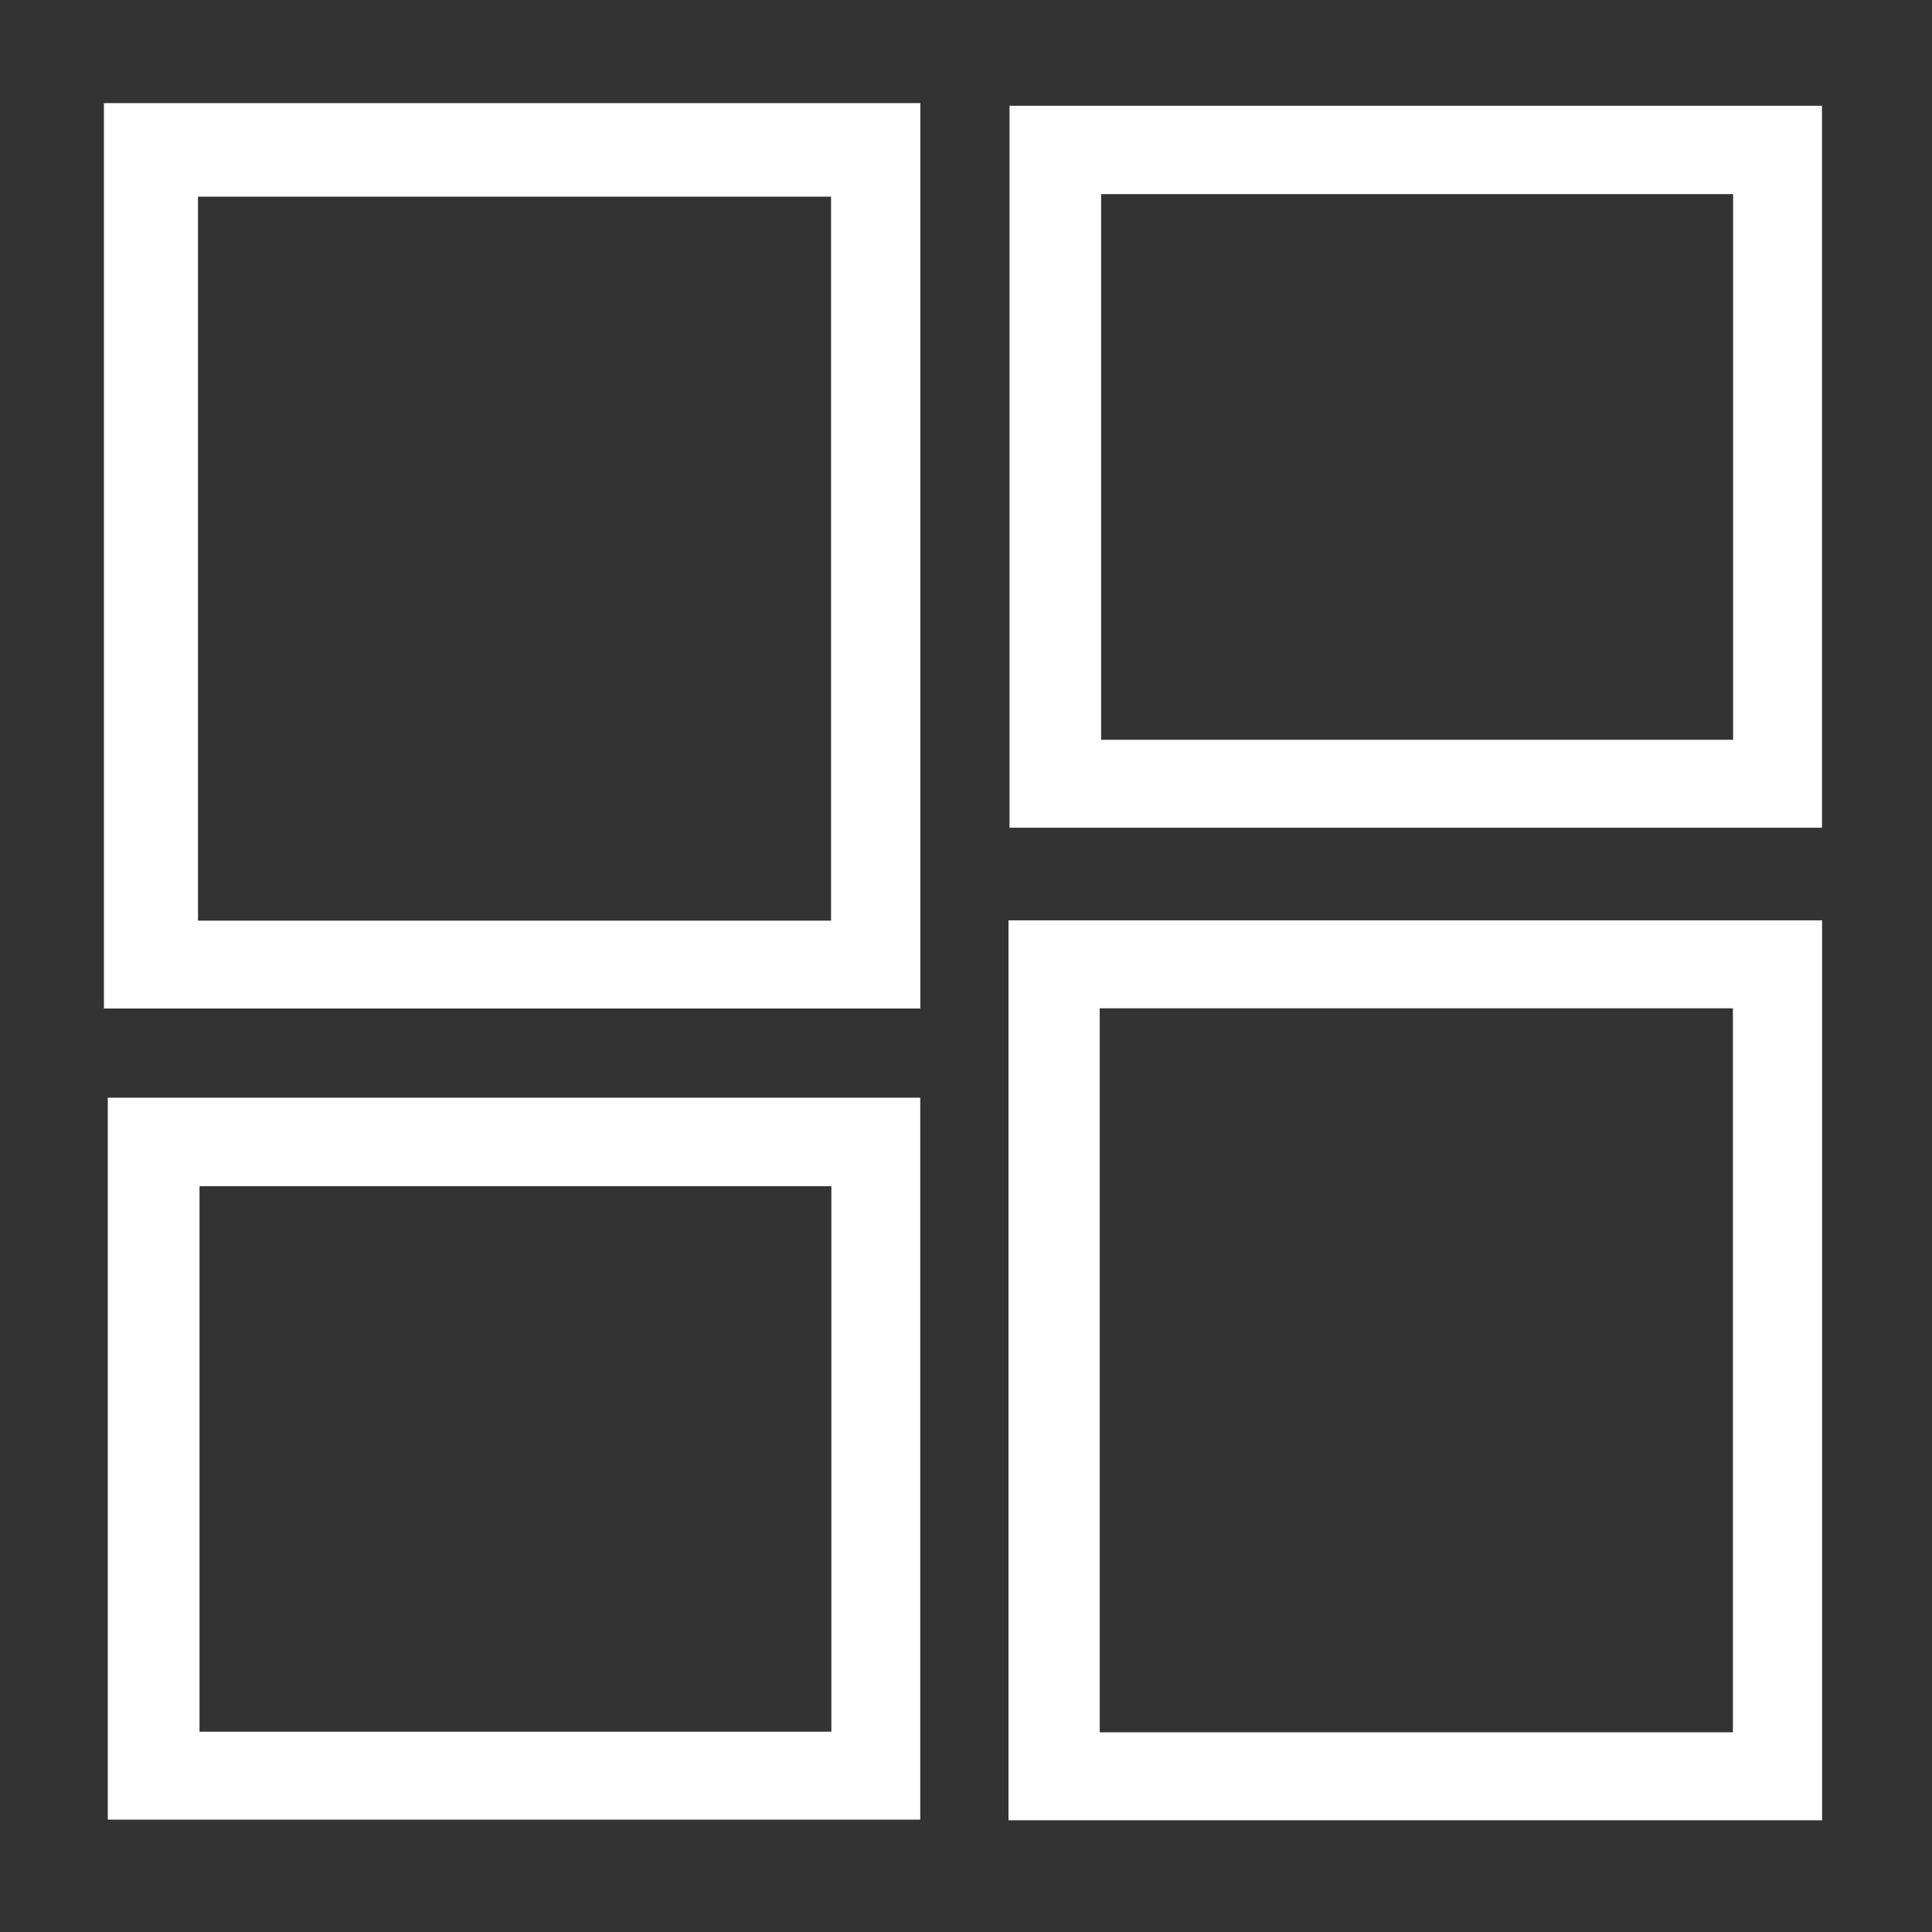 <?xml version="1.0" encoding="utf-8"?>
<!-- Generator: Adobe Illustrator 13.0.0, SVG Export Plug-In . SVG Version: 6.00 Build 14948)  -->
<!DOCTYPE svg PUBLIC "-//W3C//DTD SVG 1.1//EN" "http://www.w3.org/Graphics/SVG/1.1/DTD/svg11.dtd">
<svg version="1.1" xmlns="http://www.w3.org/2000/svg" xmlns:xlink="http://www.w3.org/1999/xlink" x="0px" y="0px" width="19px"
	 height="19px" viewBox="0 0 19 19" enable-background="new 0 0 19 19" xml:space="preserve">
<rect x="0" y="0" width="19" height="19" fill="#333333" stroke="none"/>
<g id="Shape_1_1_" enable-background="new    ">
	<g id="Shape_1">
		<g>
			<path fill="#FFFFFF" d="M1.022,1.014v8.904h8.029V1.014H1.022z M8.173,9.054H1.947v-7.12h6.226V9.054z"/>
		</g>
	</g>
</g>
<g id="Shape_1_copy_1_" enable-background="new    ">
	<g id="Shape_1_copy">
		<g>
			<path fill="#FFFFFF" d="M9.918,9.051v8.85h8.001v-8.85H9.918z M17.042,17.036h-6.227v-7.12h6.227V17.036z"/>
		</g>
	</g>
</g>
<g id="Shape_2_1_" enable-background="new    ">
	<g id="Shape_2">
		<g>
			<path fill="#FFFFFF" d="M9.928,1.04v7.1h7.99v-7.1H9.928z M17.044,7.275h-6.215V1.909h6.215V7.275z"/>
		</g>
	</g>
</g>
<g id="Shape_2_copy_1_" enable-background="new    ">
	<g id="Shape_2_copy">
		<g>
			<path fill="#FFFFFF" d="M1.06,10.795v7.1h7.99v-7.1H1.06z M8.176,17.03H1.962v-5.365h6.214V17.03z"/>
		</g>
	</g>
</g>
</svg>
